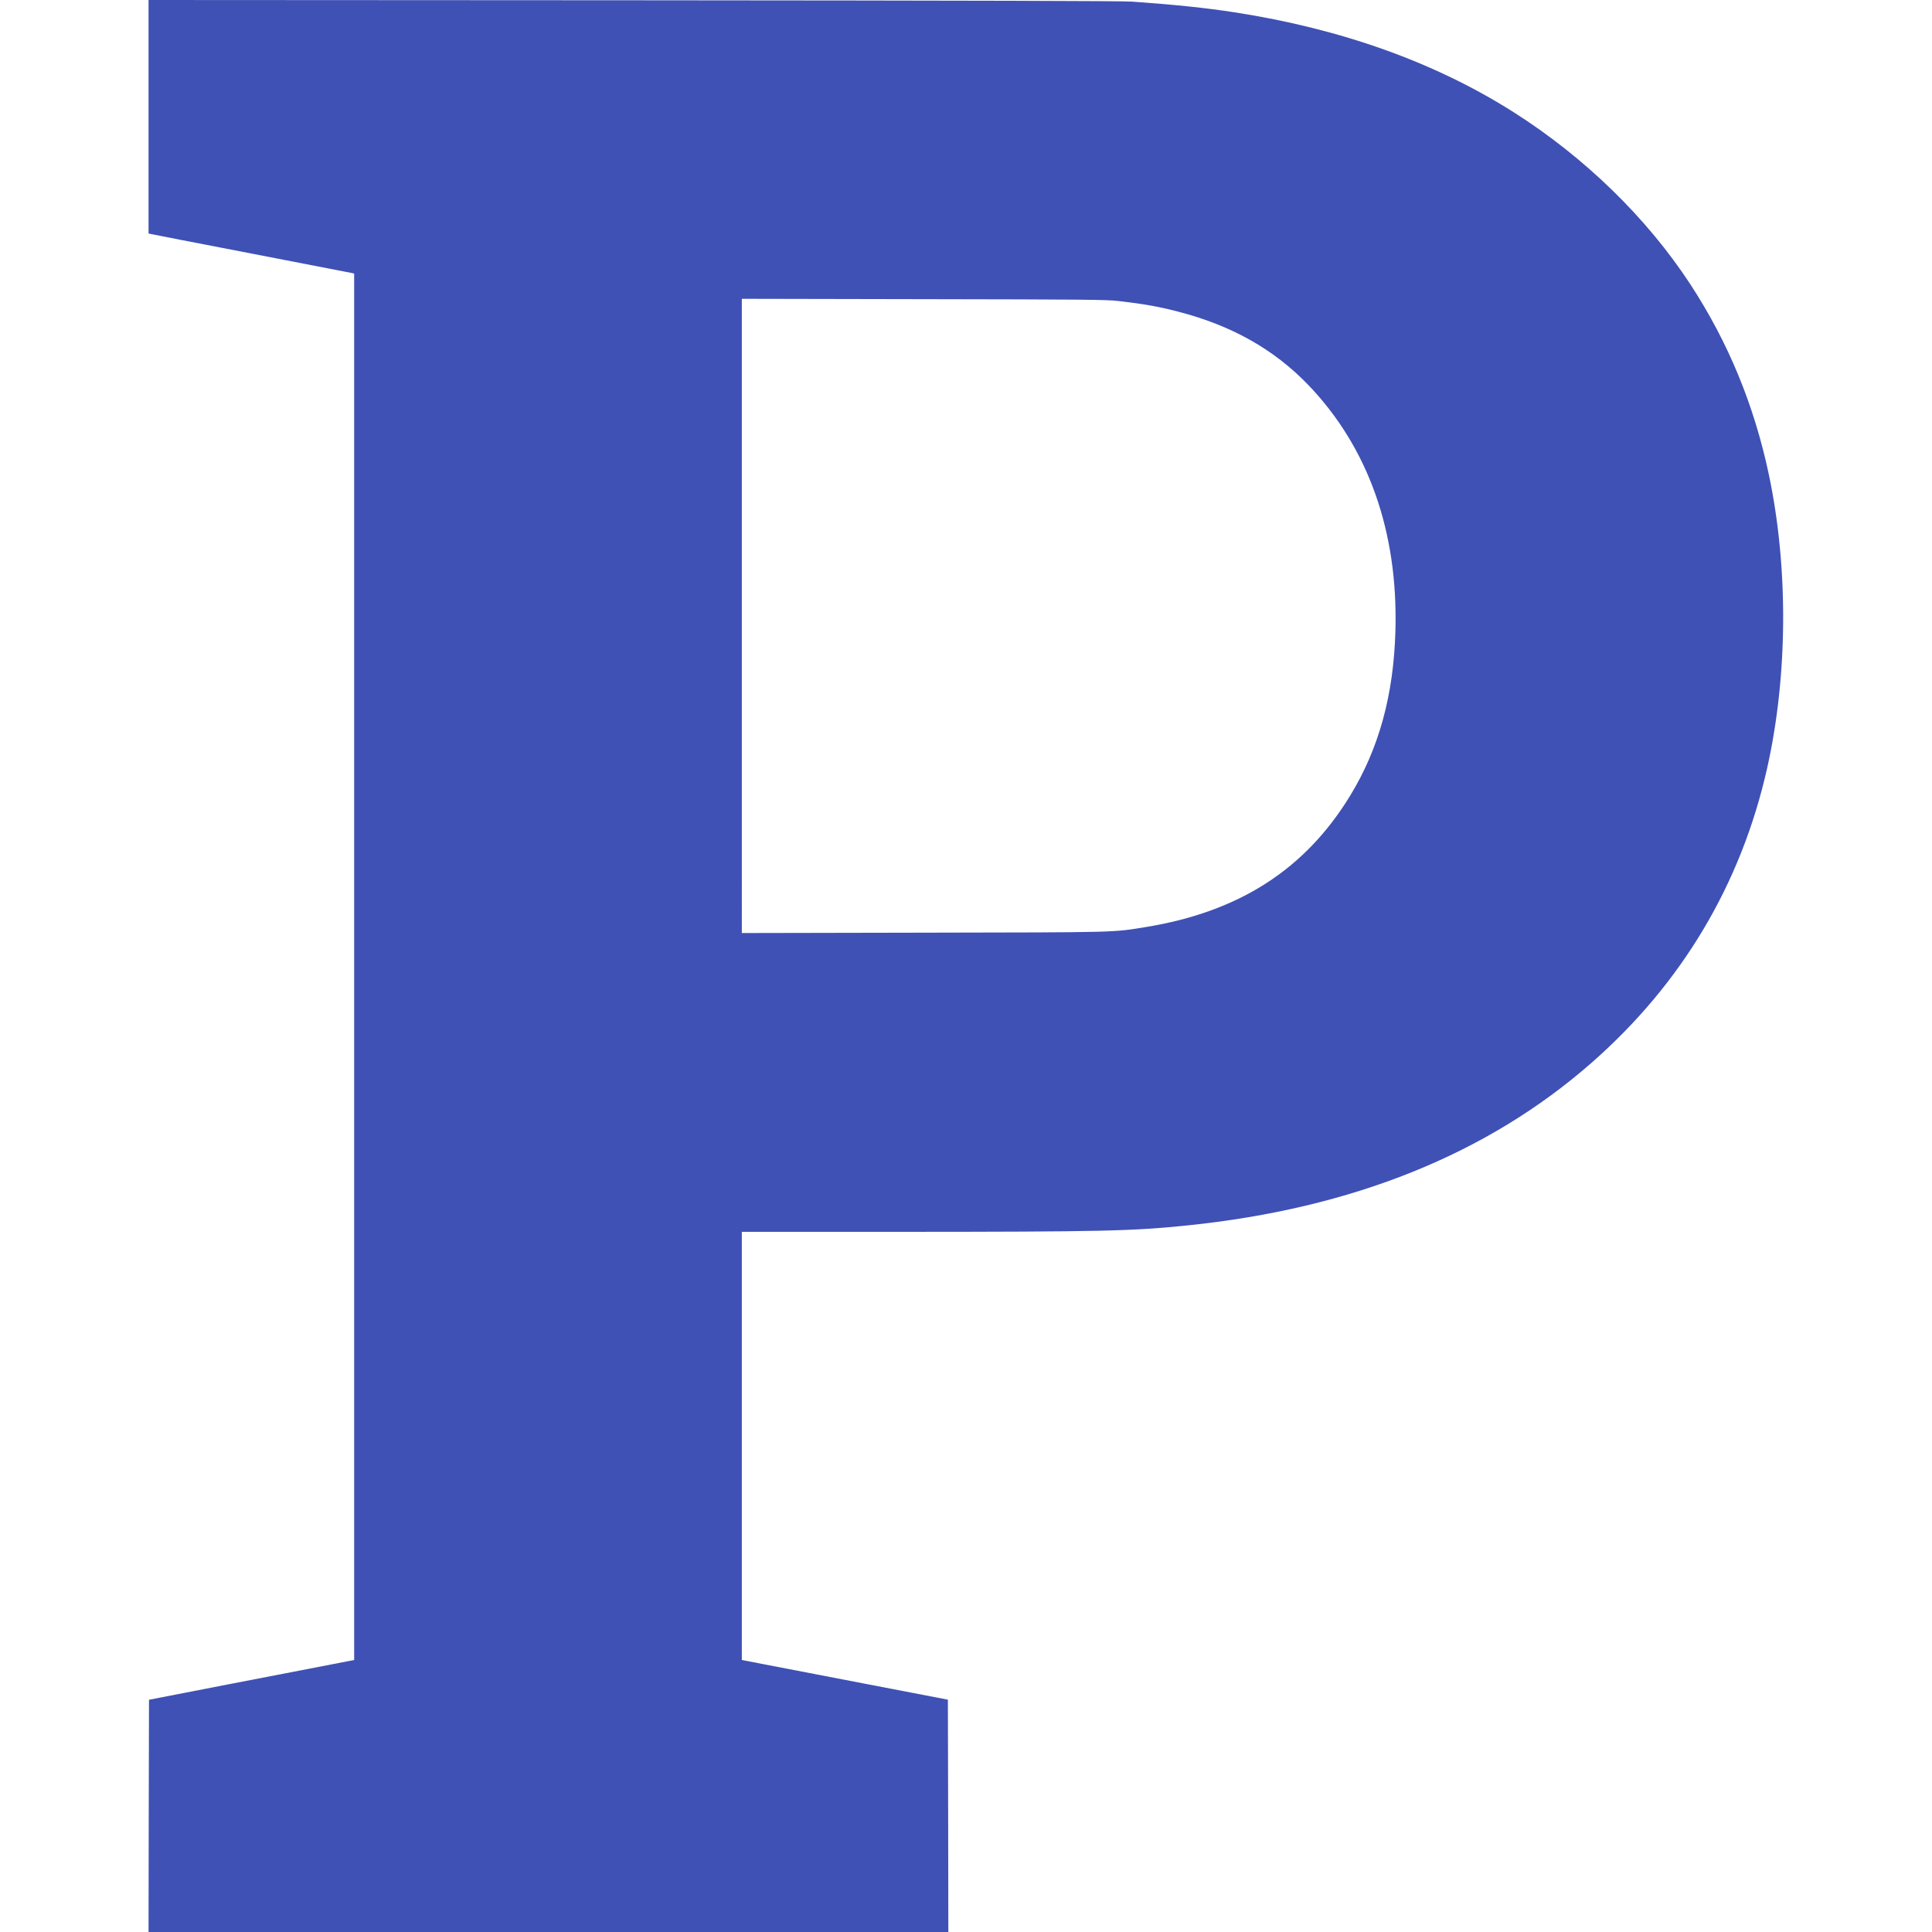 <svg version="1" xmlns="http://www.w3.org/2000/svg" viewBox="0 0 2133 2133"><path
  fill="#3f51b5"
  d="M164 128.9v128.9l2.3.5c1.2.3 51.3 10.1 111.2 21.6 60 11.6 110 21.3 111.3 21.6l2.2.5V1832.7l-24.7 4.8c-13.7 2.6-64.6 12.5-113.3 21.9l-88.5 17.2-.3 128.2-.2 128.2h883l-.2-128.2-.3-128.3-91.5-17.6c-50.3-9.7-101.5-19.5-113.7-21.9l-22.3-4.3V1360h177.3c219.1-.1 254.1-.8 314.7-7.1 182.1-18.7 331.2-78.7 446.2-179.6 99.5-87.3 164.9-197 193.7-324.8 23-102.2 23.7-221.6 2-324.5-16.3-76.9-44.8-146-86.6-210-48.1-73.5-116.7-140.3-195.3-190.2-86.5-54.9-190.2-92-308-110.2-31.5-4.9-66.2-8.5-113-11.8C1237.9 1 1090.1.6 698.8.3L164 0v128.9zm1070.5 203.4c28 3.2 45.3 6.3 66 11.7 59.2 15.3 105.7 41.5 143.5 80.6 66.4 68.9 99.6 162.1 96.6 271.4-1.9 71.2-18.2 130.6-50.2 182.8-49.7 81.2-122.5 127.9-225.4 144.7-37.8 6.1-28 5.8-246.2 6.2l-199.8.4V329.9l200.8.4c178.6.3 202.2.5 214.7 2z"/></svg>
